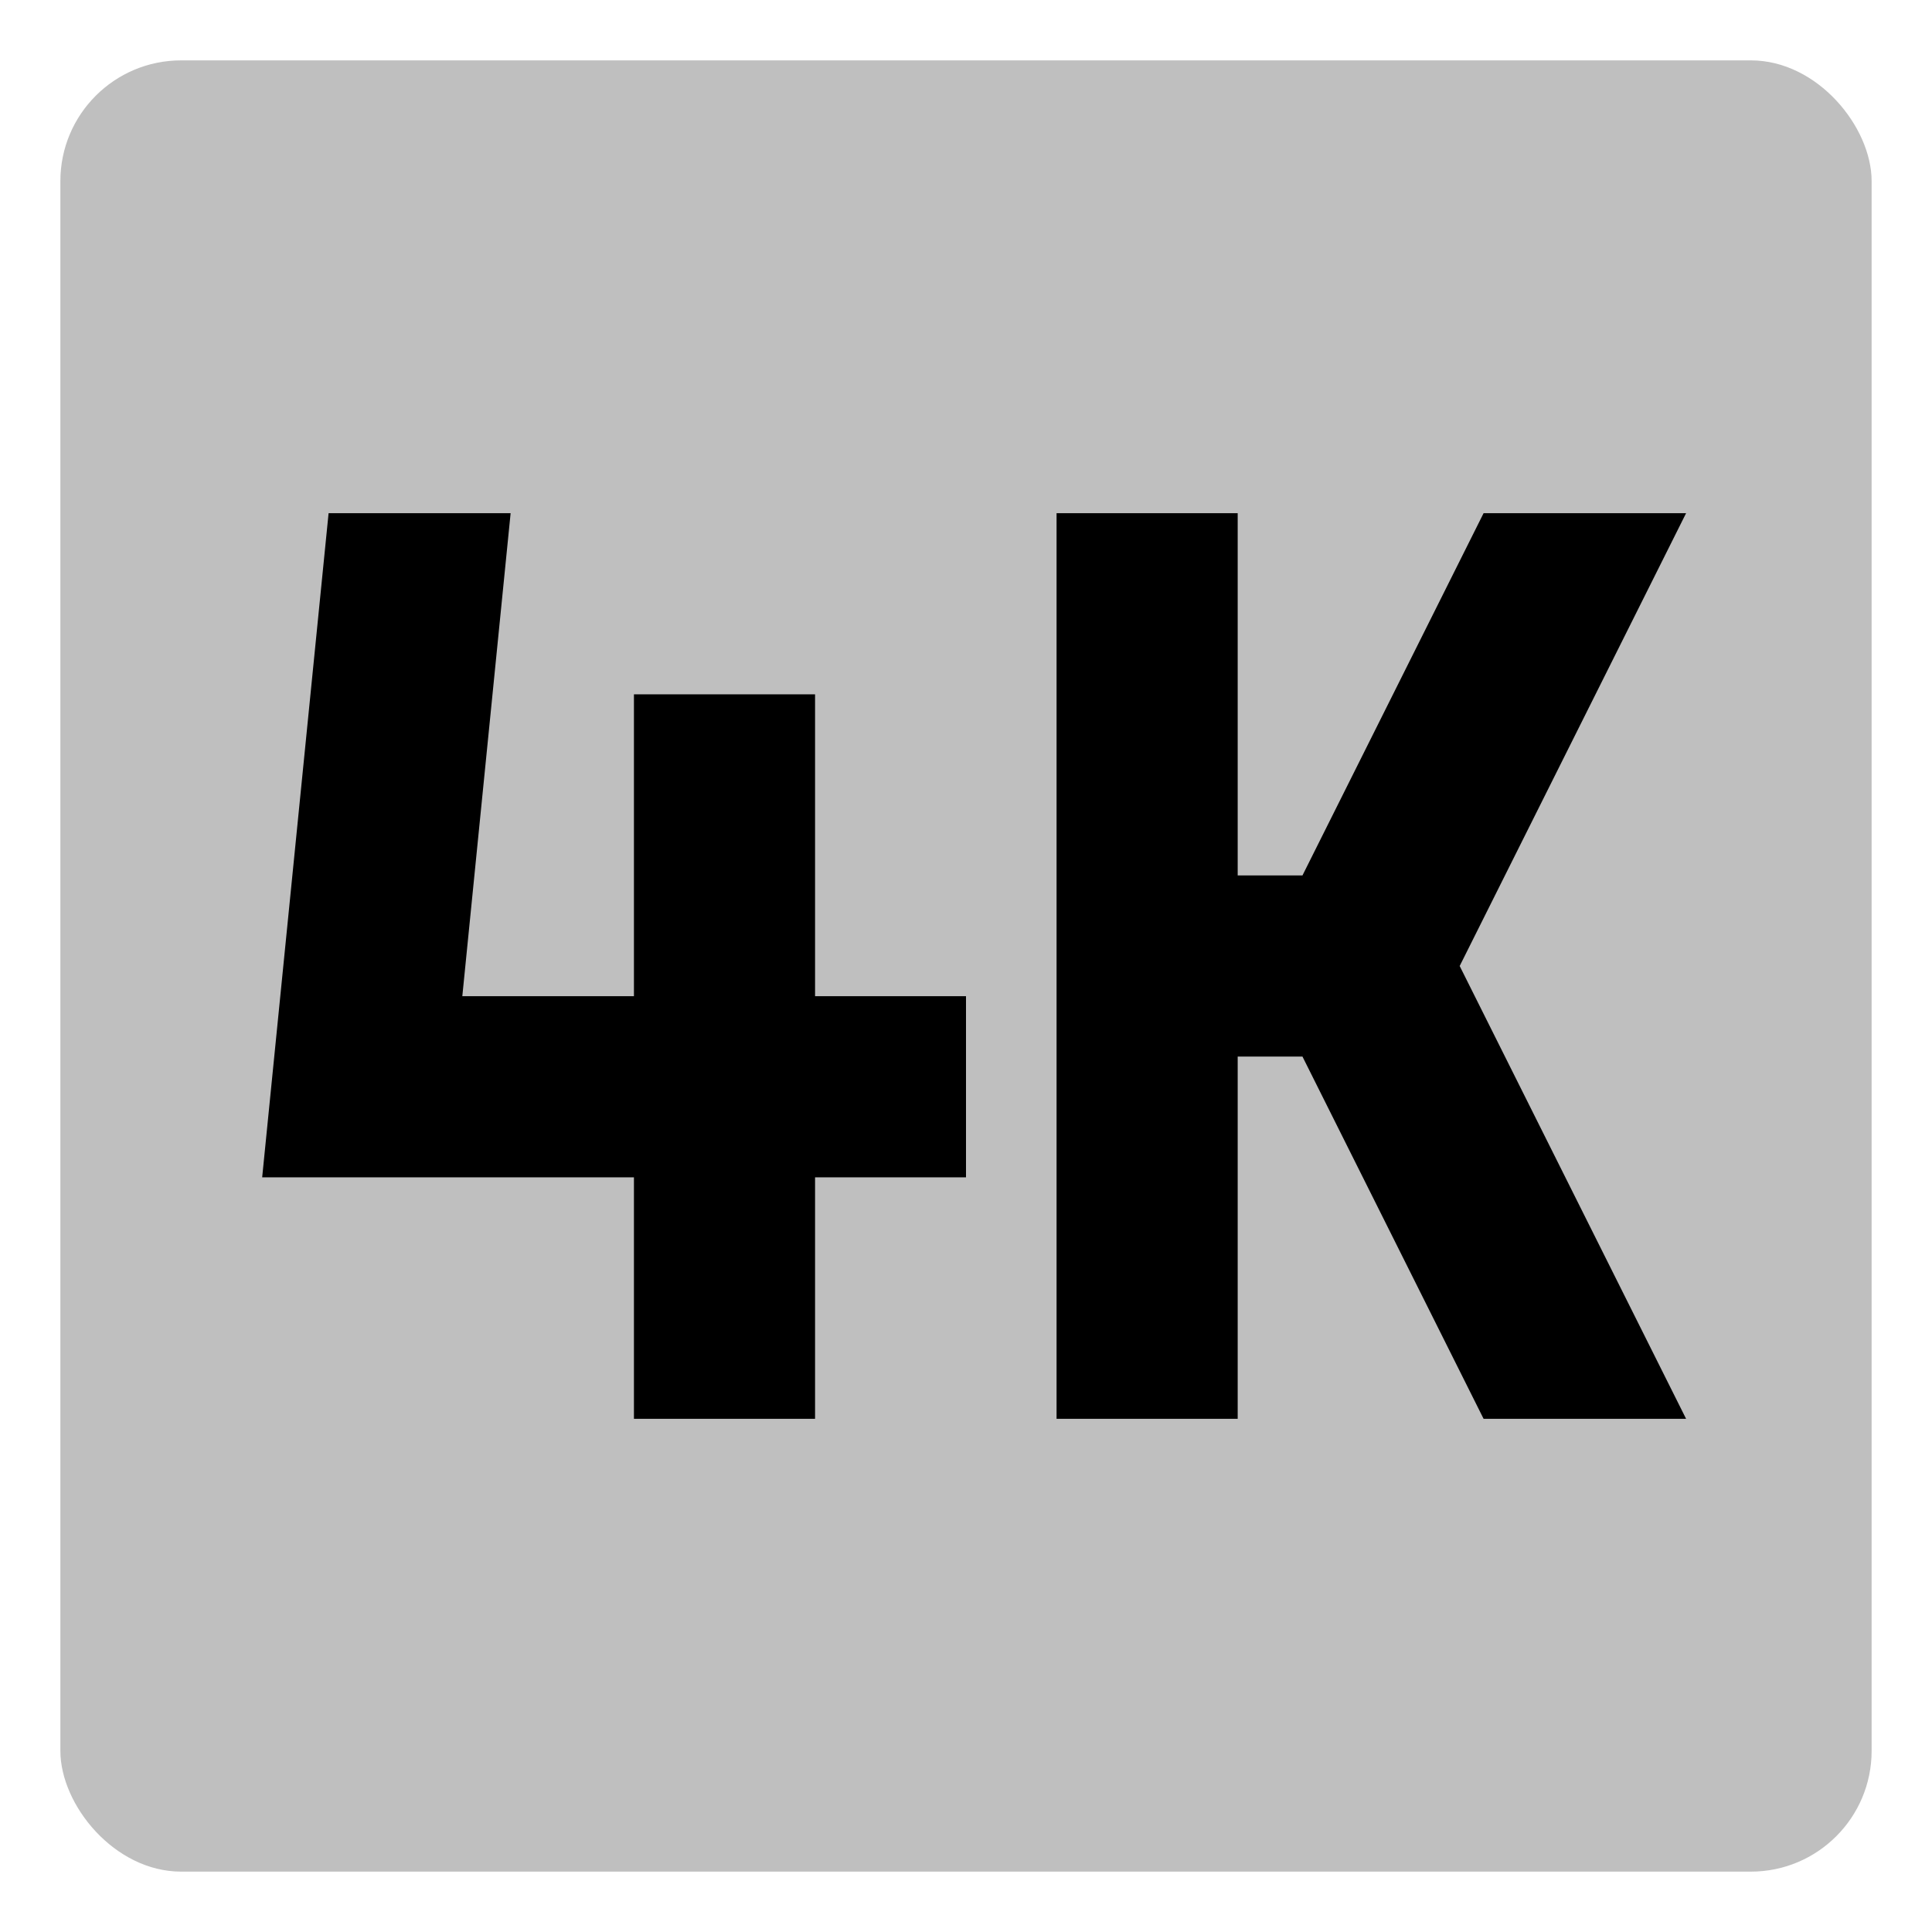<svg xmlns="http://www.w3.org/2000/svg" viewBox="0 0 512 512">
  <rect width="480" height="480" x="16" y="16" fill="currentColor" class="ci-secondary" opacity="0.25" rx="32"/>
  <polygon fill="currentColor" points="216 184 168 184 168 264 122.52 264 135.32 136 87.08 136 69.48 312 168 312 168 376 216 376 216 312 256 312 256 264 216 264 216 184" class="ci-primary"/>
  <polygon fill="currentColor" points="446.833 136 393.167 136 345.167 232 328 232 328 136 280 136 280 376 328 376 328 280 345.167 280 393.167 376 446.833 376 386.833 256 446.833 136" class="ci-primary"/>
</svg>
